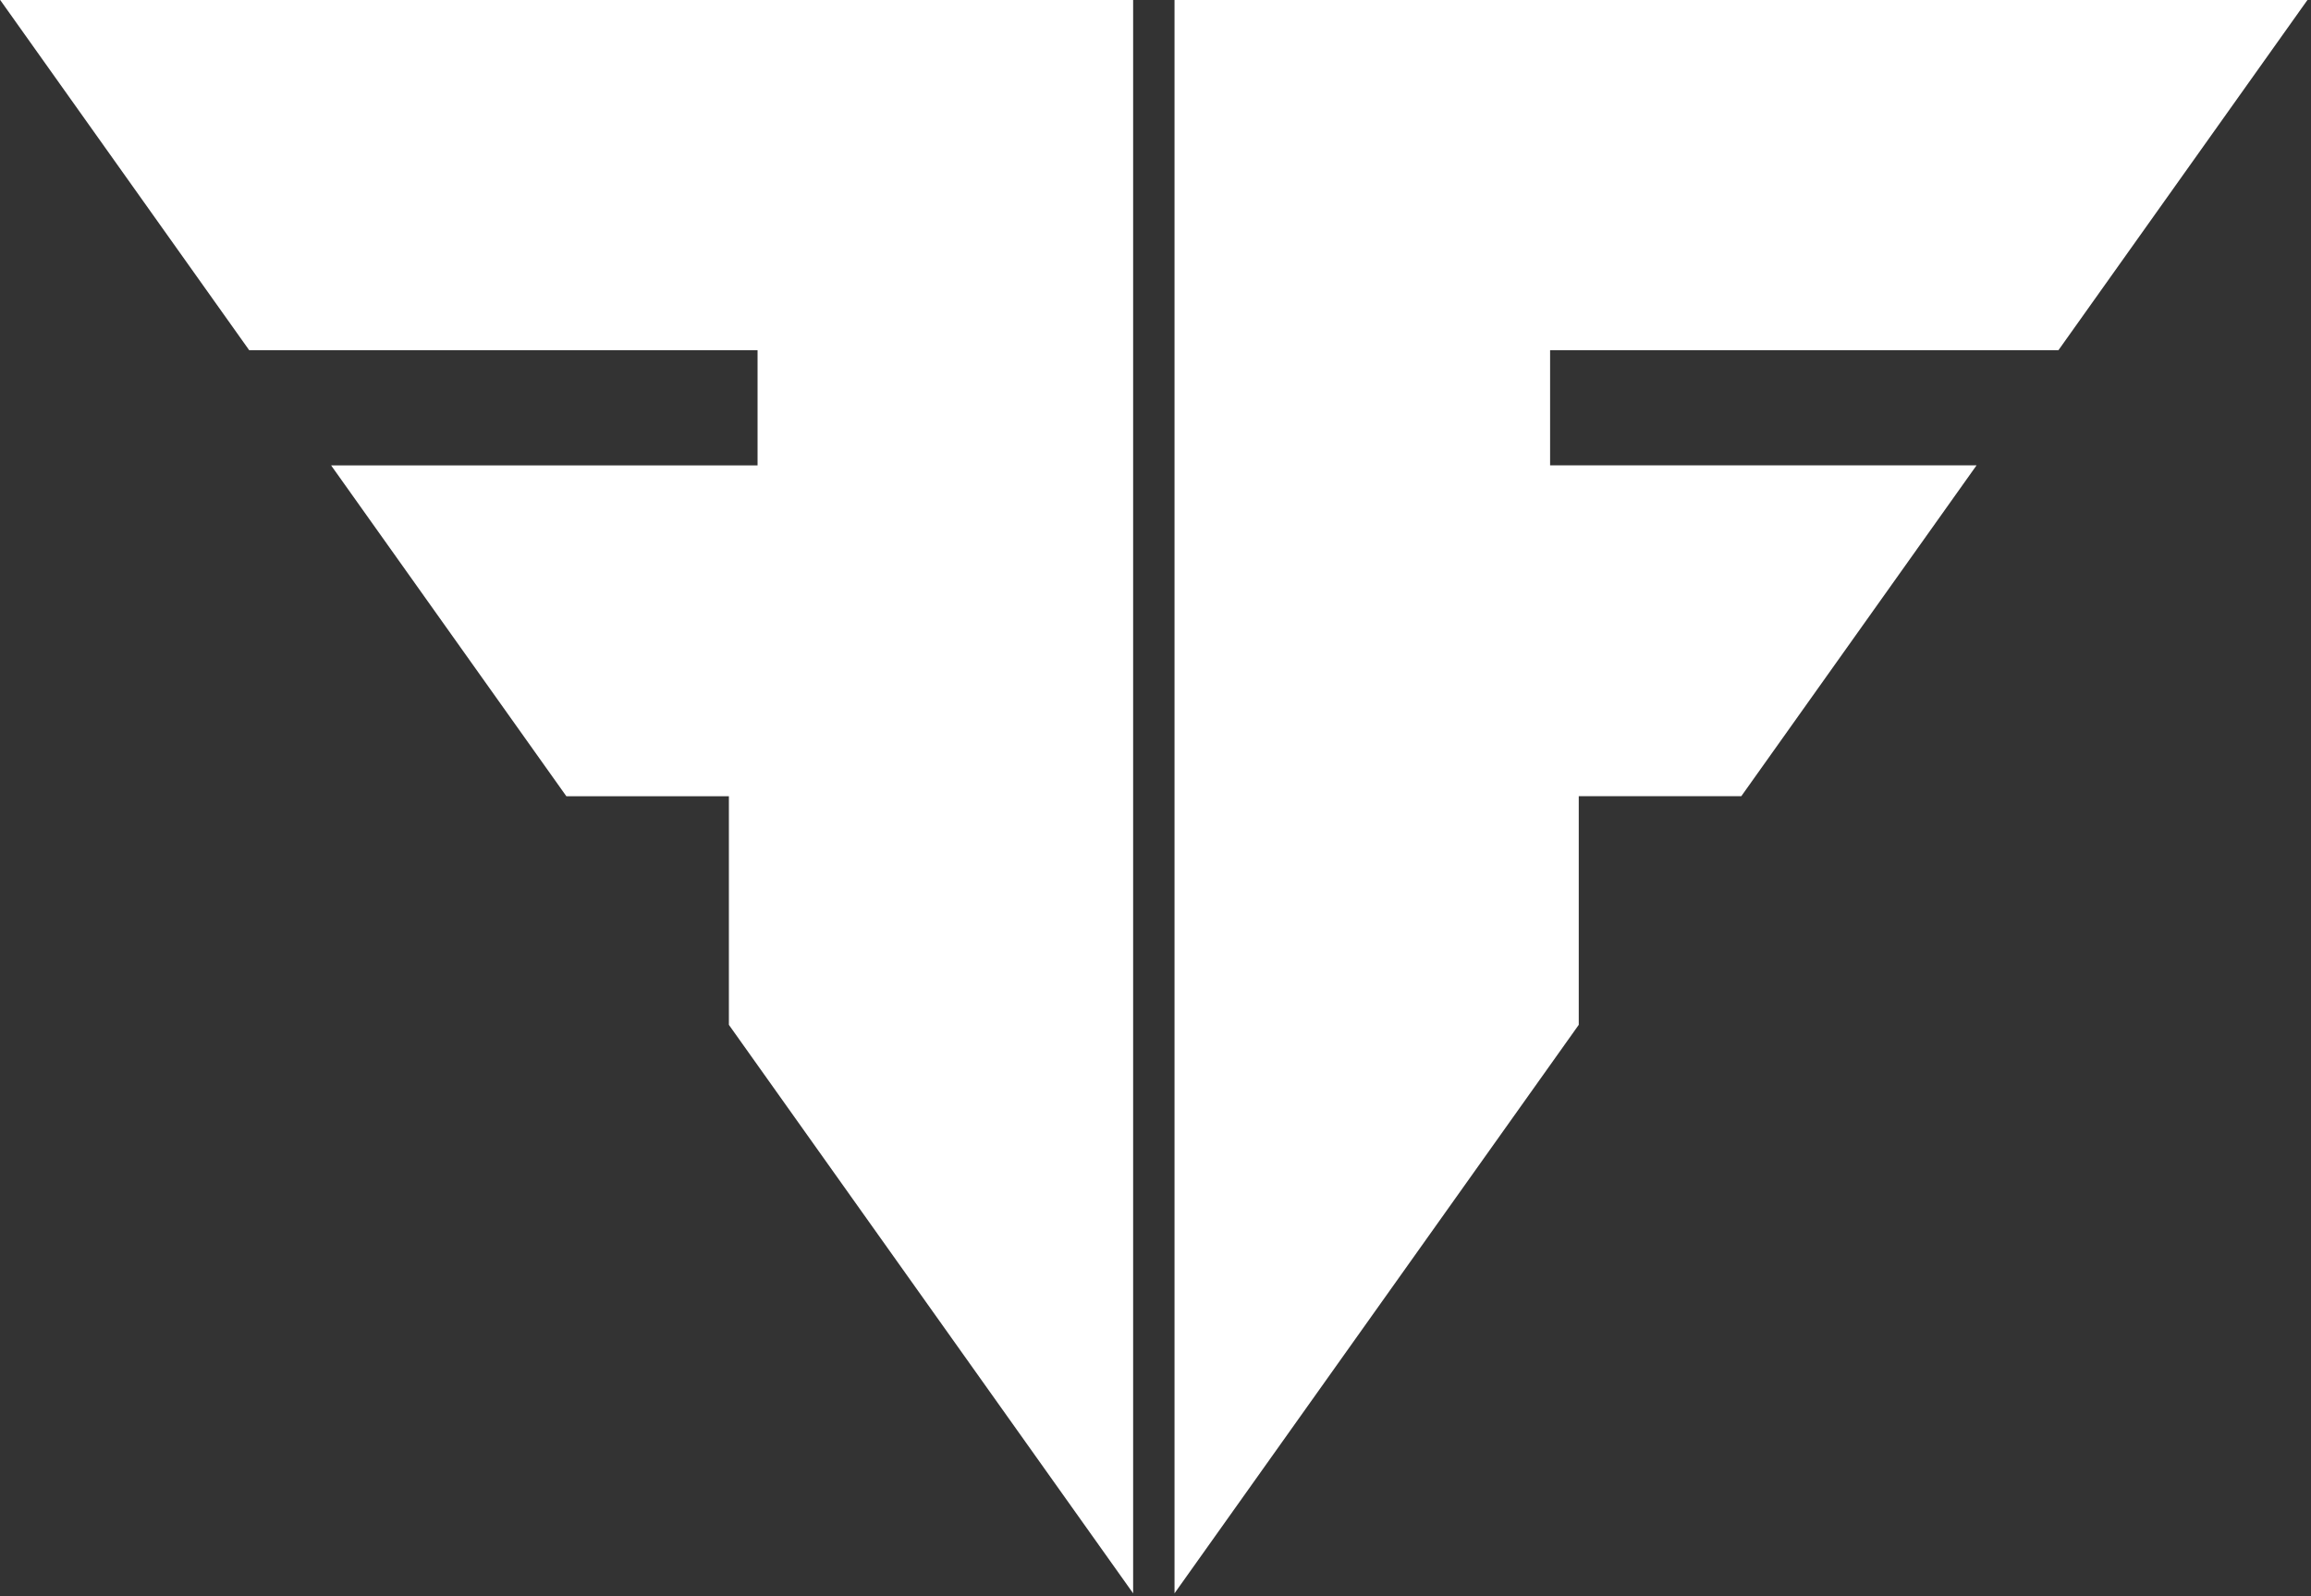 <svg width="87" height="60.1" className="transform scale-75">
    <rect width="100%" height="100%" fill="#333333" stroke="none"/>
    <path
        d="M0.006 -0.002L9.381 13.187H28.519V17.525H12.465L21.321 29.983H27.44V38.592L42.658 59.999V-0.001L0.006 -0.002ZM44.216 -0.002V59.998L59.434 38.591V29.982H65.553L74.409 17.524H58.355V13.186H77.493L86.868 -0.003L44.216 -0.002Z"
        fill="white" />
</svg>